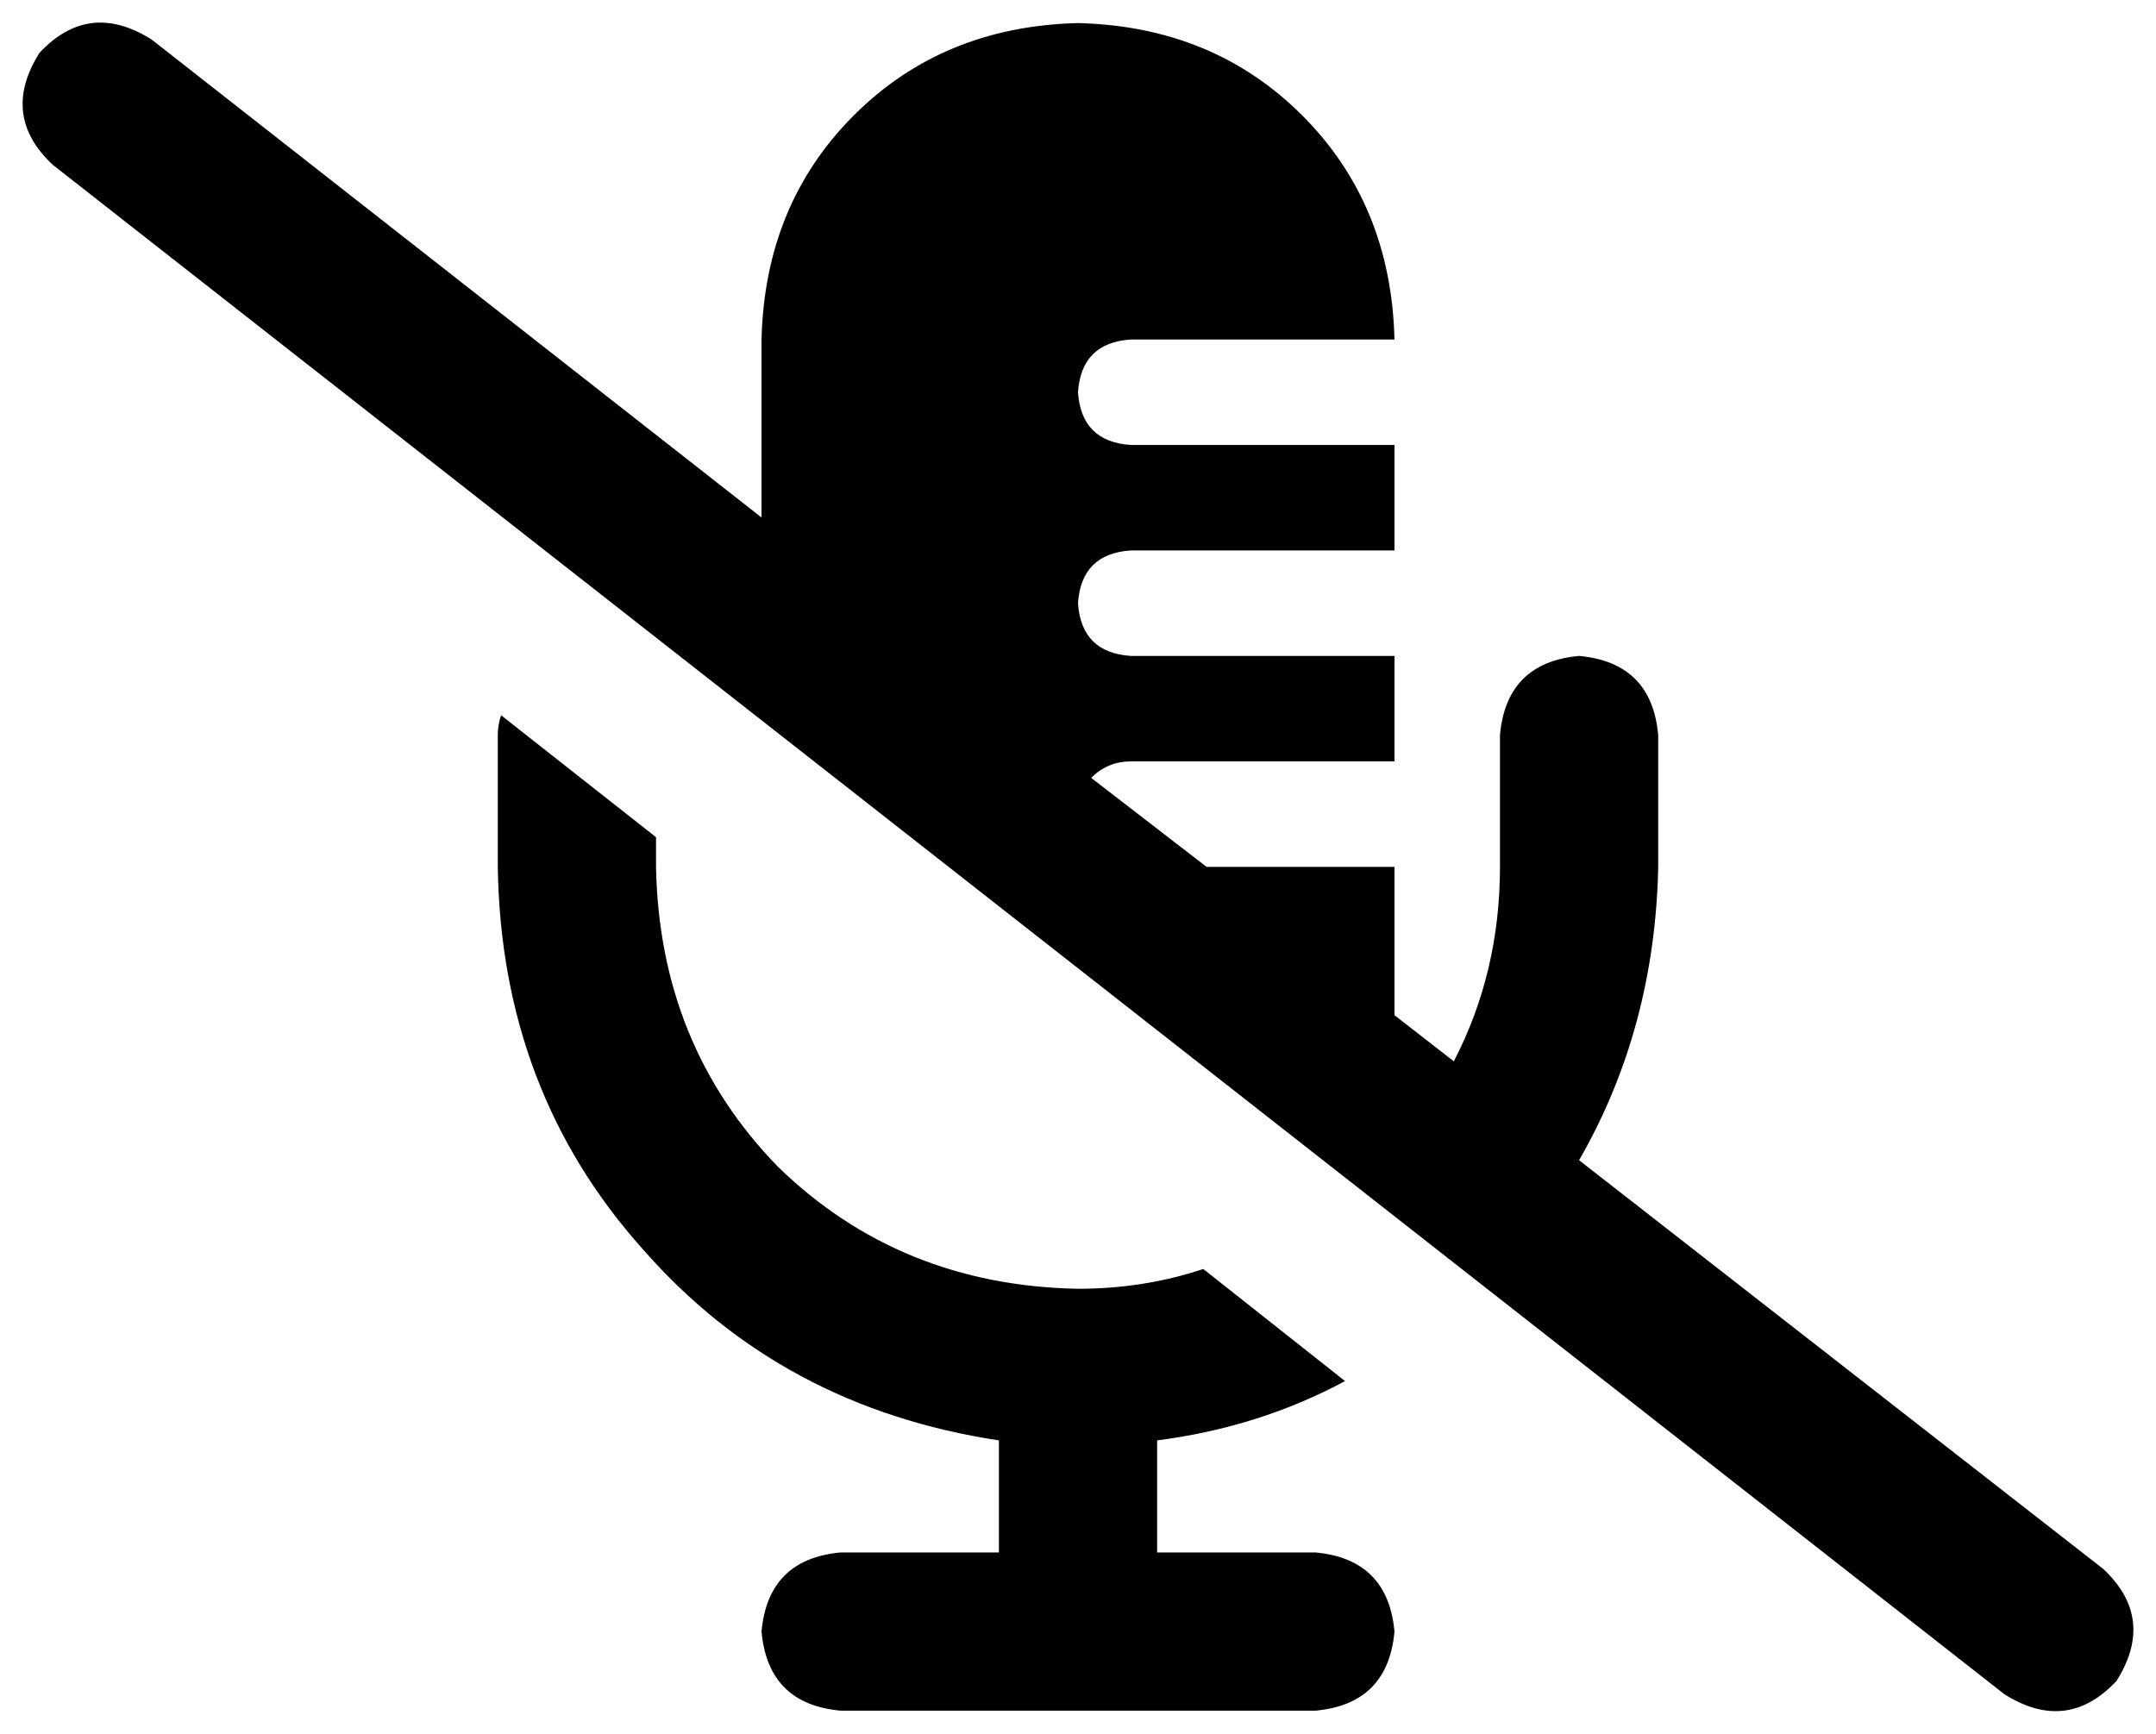 <svg viewBox="0 0 654 526">
  <path
    d="M 46 12 Q 27 0 12 16 Q 0 35 16 50 L 608 514 Q 627 526 642 510 Q 654 491 638 476 L 479 352 Q 502 312 503 263 L 503 223 Q 501 201 479 199 Q 457 201 455 223 L 455 247 L 455 263 Q 455 295 441 322 L 423 308 L 423 263 L 366 263 L 331 236 Q 336 231 343 231 L 423 231 L 423 199 L 343 199 Q 328 198 327 183 Q 328 168 343 167 L 423 167 L 423 135 L 343 135 Q 328 134 327 119 Q 328 104 343 103 L 423 103 Q 422 62 395 35 Q 368 8 327 7 Q 286 8 259 35 Q 232 62 231 103 L 231 157 L 46 12 L 46 12 Z M 408 419 L 365 385 Q 347 391 327 391 Q 273 390 236 354 Q 200 317 199 263 L 199 254 L 152 217 Q 151 220 151 223 L 151 263 Q 152 331 195 379 Q 237 427 303 437 L 303 471 L 255 471 Q 233 473 231 495 Q 233 517 255 519 L 327 519 L 399 519 Q 421 517 423 495 Q 421 473 399 471 L 351 471 L 351 437 Q 382 433 408 419 L 408 419 Z"
  />
</svg>